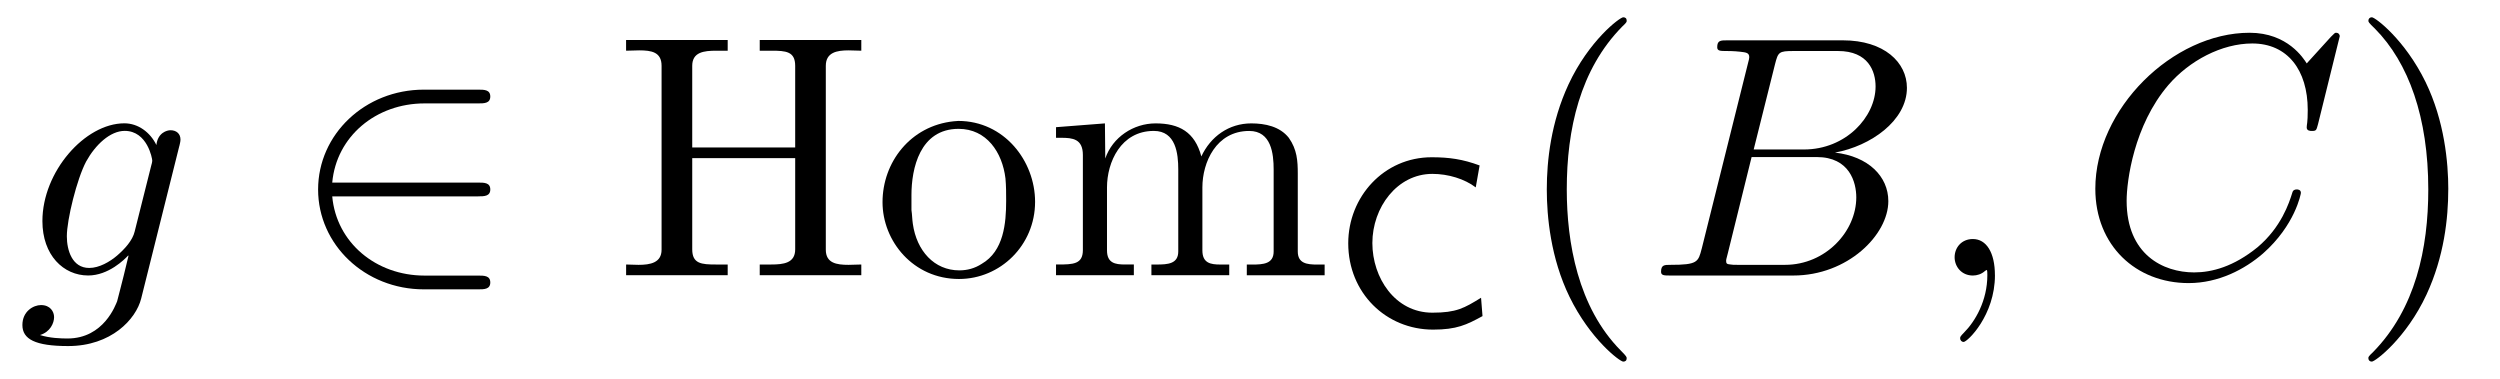 <?xml version='1.0' encoding='UTF-8'?>
<!-- This file was generated by dvisvgm 3.2.2 -->
<svg version='1.1' xmlns='http://www.w3.org/2000/svg' xmlns:xlink='http://www.w3.org/1999/xlink' width='72.335pt' height='10.963pt' viewBox='-.5 -7.972 72.335 10.963'>
<defs>
<path id='g1-67' d='m4.317-.851c-.488 .3-.711 .432-1.409 .432c-1.081 0-1.736-1.011-1.736-2.015c0-1.032 .718-2.001 1.736-2.001c.46 0 .934 .146 1.255 .391l.112-.635c-.488-.181-.879-.237-1.388-.237c-1.381 0-2.413 1.144-2.413 2.49c0 1.437 1.095 2.497 2.455 2.497c.683 0 .969-.139 1.43-.391l-.042-.53z'/>
<path id='g16-72' d='m.329-6.814v.309c.13 0 .259-.01 .379-.01c.359 0 .648 .05 .648 .448v5.32c0 .379-.329 .438-.667 .438c-.13 0-.249-.01-.359-.01v.309h2.939v-.309h-.339c-.418 0-.687-.02-.687-.438v-2.64h2.979v2.64c0 .399-.339 .438-.697 .438h-.329v.309h2.939v-.309c-.12 0-.249 .01-.369 .01c-.349 0-.658-.05-.658-.438v-5.32c0-.389 .319-.448 .658-.448c.13 0 .259 .01 .369 .01v-.309h-2.939v.309h.339c.418 0 .687 .02 .687 .438v2.361h-2.979v-2.361c0-.399 .339-.438 .697-.438h.329v-.309h-2.939z'/>
<path id='g16-109' d='m.319-4.294v.309h.149c.329 0 .628 .03 .628 .498v2.75c0 .408-.279 .418-.717 .418h-.06v.309h2.252v-.309h-.259c-.279 0-.518-.04-.518-.408v-1.823c0-.727 .399-1.634 1.355-1.634c.638 0 .707 .658 .707 1.116v2.371c0 .359-.299 .379-.628 .379h-.149v.309h2.252v-.309h-.259c-.279 0-.518-.04-.518-.408v-1.823c0-.727 .399-1.634 1.355-1.634c.638 0 .707 .658 .707 1.116v2.371c0 .359-.299 .379-.628 .379h-.149v.309h2.252v-.309h-.209c-.299 0-.568-.03-.568-.379v-2.252c0-.369-.02-.697-.259-1.036c-.259-.329-.687-.418-1.086-.418c-.648 0-1.176 .379-1.445 .956c-.189-.707-.638-.956-1.325-.956c-.638 0-1.245 .399-1.455 1.016l-.01-1.016l-1.415 .11z'/>
<path id='g16-111' d='m2.341-4.463c-1.255 .13-2.062 1.186-2.062 2.341c0 1.126 .887 2.222 2.212 2.222c1.196 0 2.202-.976 2.202-2.232c0-1.186-.897-2.341-2.222-2.341c-.04 0-.09 .01-.13 .01zm-1.225 2.57v-.438c0-.757 .239-1.913 1.365-1.913c.807 0 1.265 .677 1.355 1.435c.02 .219 .02 .428 .02 .648c0 .648-.07 1.455-.707 1.823c-.199 .13-.418 .189-.648 .189c-.727 0-1.235-.568-1.345-1.345c-.02-.13-.02-.269-.04-.399z'/>
<path id='g23-40' d='m3.298 2.391c0-.03 0-.05-.169-.219c-1.245-1.255-1.564-3.138-1.564-4.663c0-1.733 .379-3.467 1.604-4.712c.13-.12 .13-.139 .13-.169c0-.07-.04-.1-.1-.1c-.1 0-.996 .677-1.584 1.943c-.508 1.096-.628 2.202-.628 3.039c0 .777 .11 1.983 .658 3.108c.598 1.225 1.455 1.873 1.554 1.873c.06 0 .1-.03 .1-.1z'/>
<path id='g23-41' d='m2.879-2.491c0-.777-.11-1.983-.658-3.108c-.598-1.225-1.455-1.873-1.554-1.873c-.06 0-.1 .04-.1 .1c0 .03 0 .05 .189 .229c.976 .986 1.544 2.57 1.544 4.653c0 1.704-.369 3.457-1.604 4.712c-.13 .12-.13 .139-.13 .169c0 .06 .04 .1 .1 .1c.1 0 .996-.677 1.584-1.943c.508-1.096 .628-2.202 .628-3.039z'/>
<path id='g17-50' d='m5.46-2.291c.169 0 .349 0 .349-.199s-.179-.199-.349-.199h-4.224c.12-1.335 1.265-2.291 2.67-2.291h1.554c.169 0 .349 0 .349-.199s-.179-.199-.349-.199h-1.574c-1.704 0-3.059 1.295-3.059 2.889s1.355 2.889 3.059 2.889h1.574c.169 0 .349 0 .349-.199s-.179-.199-.349-.199h-1.554c-1.405 0-2.55-.956-2.67-2.291h4.224z'/>
<path id='g20-59' d='m2.022-.01c0-.658-.249-1.046-.638-1.046c-.329 0-.528 .249-.528 .528c0 .269 .199 .528 .528 .528c.12 0 .249-.04 .349-.13c.03-.02 .04-.03 .05-.03s.02 .01 .02 .149c0 .737-.349 1.335-.677 1.664c-.11 .11-.11 .13-.11 .159c0 .07 .05 .11 .1 .11c.11 0 .907-.767 .907-1.933z'/>
<path id='g20-66' d='m1.594-.777c-.1 .389-.12 .468-.907 .468c-.169 0-.269 0-.269 .199c0 .11 .09 .11 .269 .11h3.557c1.574 0 2.75-1.176 2.75-2.152c0-.717-.578-1.295-1.544-1.405c1.036-.189 2.082-.927 2.082-1.873c0-.737-.658-1.375-1.853-1.375h-3.347c-.189 0-.289 0-.289 .199c0 .11 .09 .11 .279 .11c.02 0 .209 0 .379 .02c.179 .02 .269 .03 .269 .159c0 .04-.01 .07-.04 .189l-1.335 5.35zm1.504-2.869l.618-2.471c.09-.349 .11-.379 .538-.379h1.285c.877 0 1.086 .588 1.086 1.026c0 .877-.857 1.823-2.072 1.823h-1.455zm-.448 3.337c-.139 0-.159 0-.219-.01c-.1-.01-.13-.02-.13-.1c0-.03 0-.05 .05-.229l.687-2.78h1.883c.956 0 1.146 .737 1.146 1.166c0 .986-.887 1.953-2.062 1.953h-1.355z'/>
<path id='g20-67' d='m7.572-6.924c0-.03-.02-.1-.11-.1c-.03 0-.04 .01-.149 .12l-.697 .767c-.09-.139-.548-.887-1.654-.887c-2.222 0-4.463 2.202-4.463 4.513c0 1.644 1.176 2.73 2.7 2.73c.867 0 1.624-.399 2.152-.857c.927-.817 1.096-1.724 1.096-1.753c0-.1-.1-.1-.12-.1c-.06 0-.11 .02-.13 .1c-.09 .289-.319 .996-1.006 1.574c-.687 .558-1.315 .727-1.833 .727c-.897 0-1.953-.518-1.953-2.072c0-.568 .209-2.182 1.205-3.347c.608-.707 1.544-1.205 2.431-1.205c1.016 0 1.604 .767 1.604 1.923c0 .399-.03 .408-.03 .508s.11 .1 .149 .1c.13 0 .13-.02 .179-.199l.628-2.54z'/>
<path id='g20-103' d='m4.692-3.756c.01-.06 .03-.11 .03-.179c0-.169-.12-.269-.289-.269c-.1 0-.369 .07-.408 .428c-.179-.369-.528-.628-.927-.628c-1.136 0-2.371 1.395-2.371 2.829c0 .986 .608 1.574 1.325 1.574c.588 0 1.056-.468 1.156-.578l.01 .01c-.209 .887-.329 1.295-.329 1.315c-.04 .09-.379 1.076-1.435 1.076c-.189 0-.518-.01-.797-.1c.299-.09 .408-.349 .408-.518c0-.159-.11-.349-.379-.349c-.219 0-.538 .179-.538 .578c0 .408 .369 .608 1.325 .608c1.245 0 1.963-.777 2.112-1.375l1.106-4.423zm-1.295 2.481c-.06 .259-.289 .508-.508 .697c-.209 .179-.518 .359-.807 .359c-.498 0-.648-.518-.648-.917c0-.478 .289-1.654 .558-2.162c.269-.488 .697-.887 1.116-.887c.658 0 .797 .807 .797 .857s-.02 .11-.03 .149l-.478 1.903z'/>
</defs>
<g id='page498'>
<g fill='currentColor'>
<use x='0' y='0' xlink:href='#g20-103'/>
<use x='7.877' y='0' xlink:href='#g17-50'/>
<use x='17.286' y='0' xlink:href='#g16-72'/>
<use x='24.756' y='0' xlink:href='#g16-111'/>
<use x='29.736' y='0' xlink:href='#g16-109'/>
<use x='38.036' y='1.494' xlink:href='#g1-67'/>
<use x='43.268' y='0' xlink:href='#g23-40'/>
<use x='47.143' y='0' xlink:href='#g20-66'/>
<use x='55.199' y='0' xlink:href='#g20-59'/>
<use x='59.627' y='0' xlink:href='#g20-67'/>
<use x='67.46' y='0' xlink:href='#g23-41'/>
</g>
</g>
</svg>